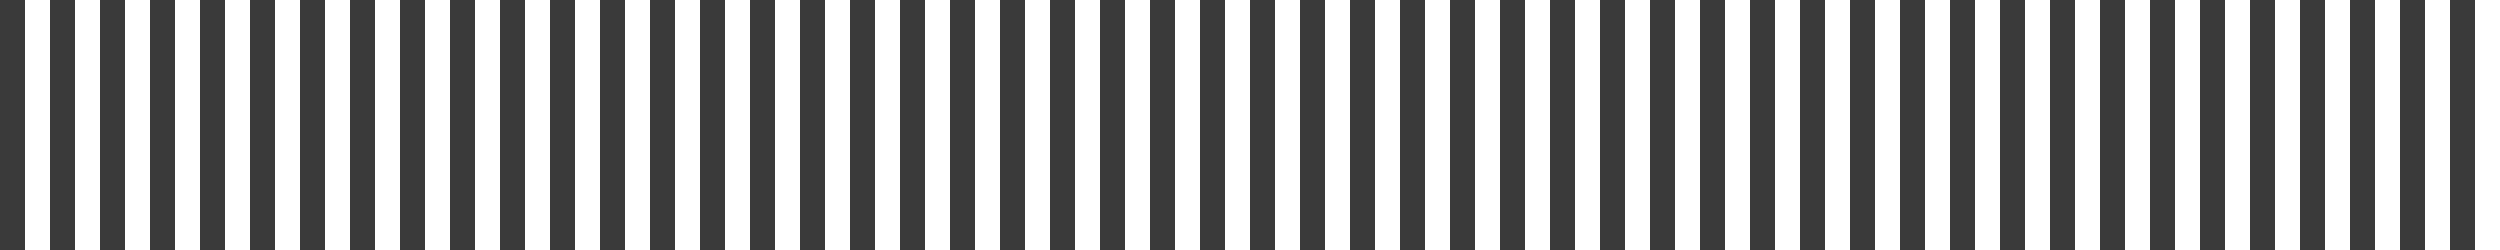 ﻿<svg xmlns='http://www.w3.org/2000/svg' viewBox='0 0 1000 100'><path d='M0 0h10v100H0zM20 0h10v100H20zM40 0h10v100H40zM60 0h10v100H60zM80 0h10v100H80zM100 0h10v100h-10zM120 0h10v100h-10zM140 0h10v100h-10zM160 0h10v100h-10zM180 0h10v100h-10zM200 0h10v100h-10zM220 0h10v100h-10zM240 0h10v100h-10zM260 0h10v100h-10zM280 0h10v100h-10zM300 0h10v100h-10zM320 0h10v100h-10zM340 0h10v100h-10zM360 0h10v100h-10zM380 0h10v100h-10zM400 0h10v100h-10zM420 0h10v100h-10zM440 0h10v100h-10zM460 0h10v100h-10zM480 0h10v100h-10zM500 0h10v100h-10zM520 0h10v100h-10zM540 0h10v100h-10zM560 0h10v100h-10zM580 0h10v100h-10zM600 0h10v100h-10zM620 0h10v100h-10zM640 0h10v100h-10zM660 0h10v100h-10zM680 0h10v100h-10zM700 0h10v100h-10zM720 0h10v100h-10zM740 0h10v100h-10zM760 0h10v100h-10zM780 0h10v100h-10zM800 0h10v100h-10zM820 0h10v100h-10zM840 0h10v100h-10zM860 0h10v100h-10zM880 0h10v100h-10zM900 0h10v100h-10zM920 0h10v100h-10zM940 0h10v100h-10zM960 0h10v100h-10zM980 0h10v100h-10z' fill='#3A3A3A'></path></svg>